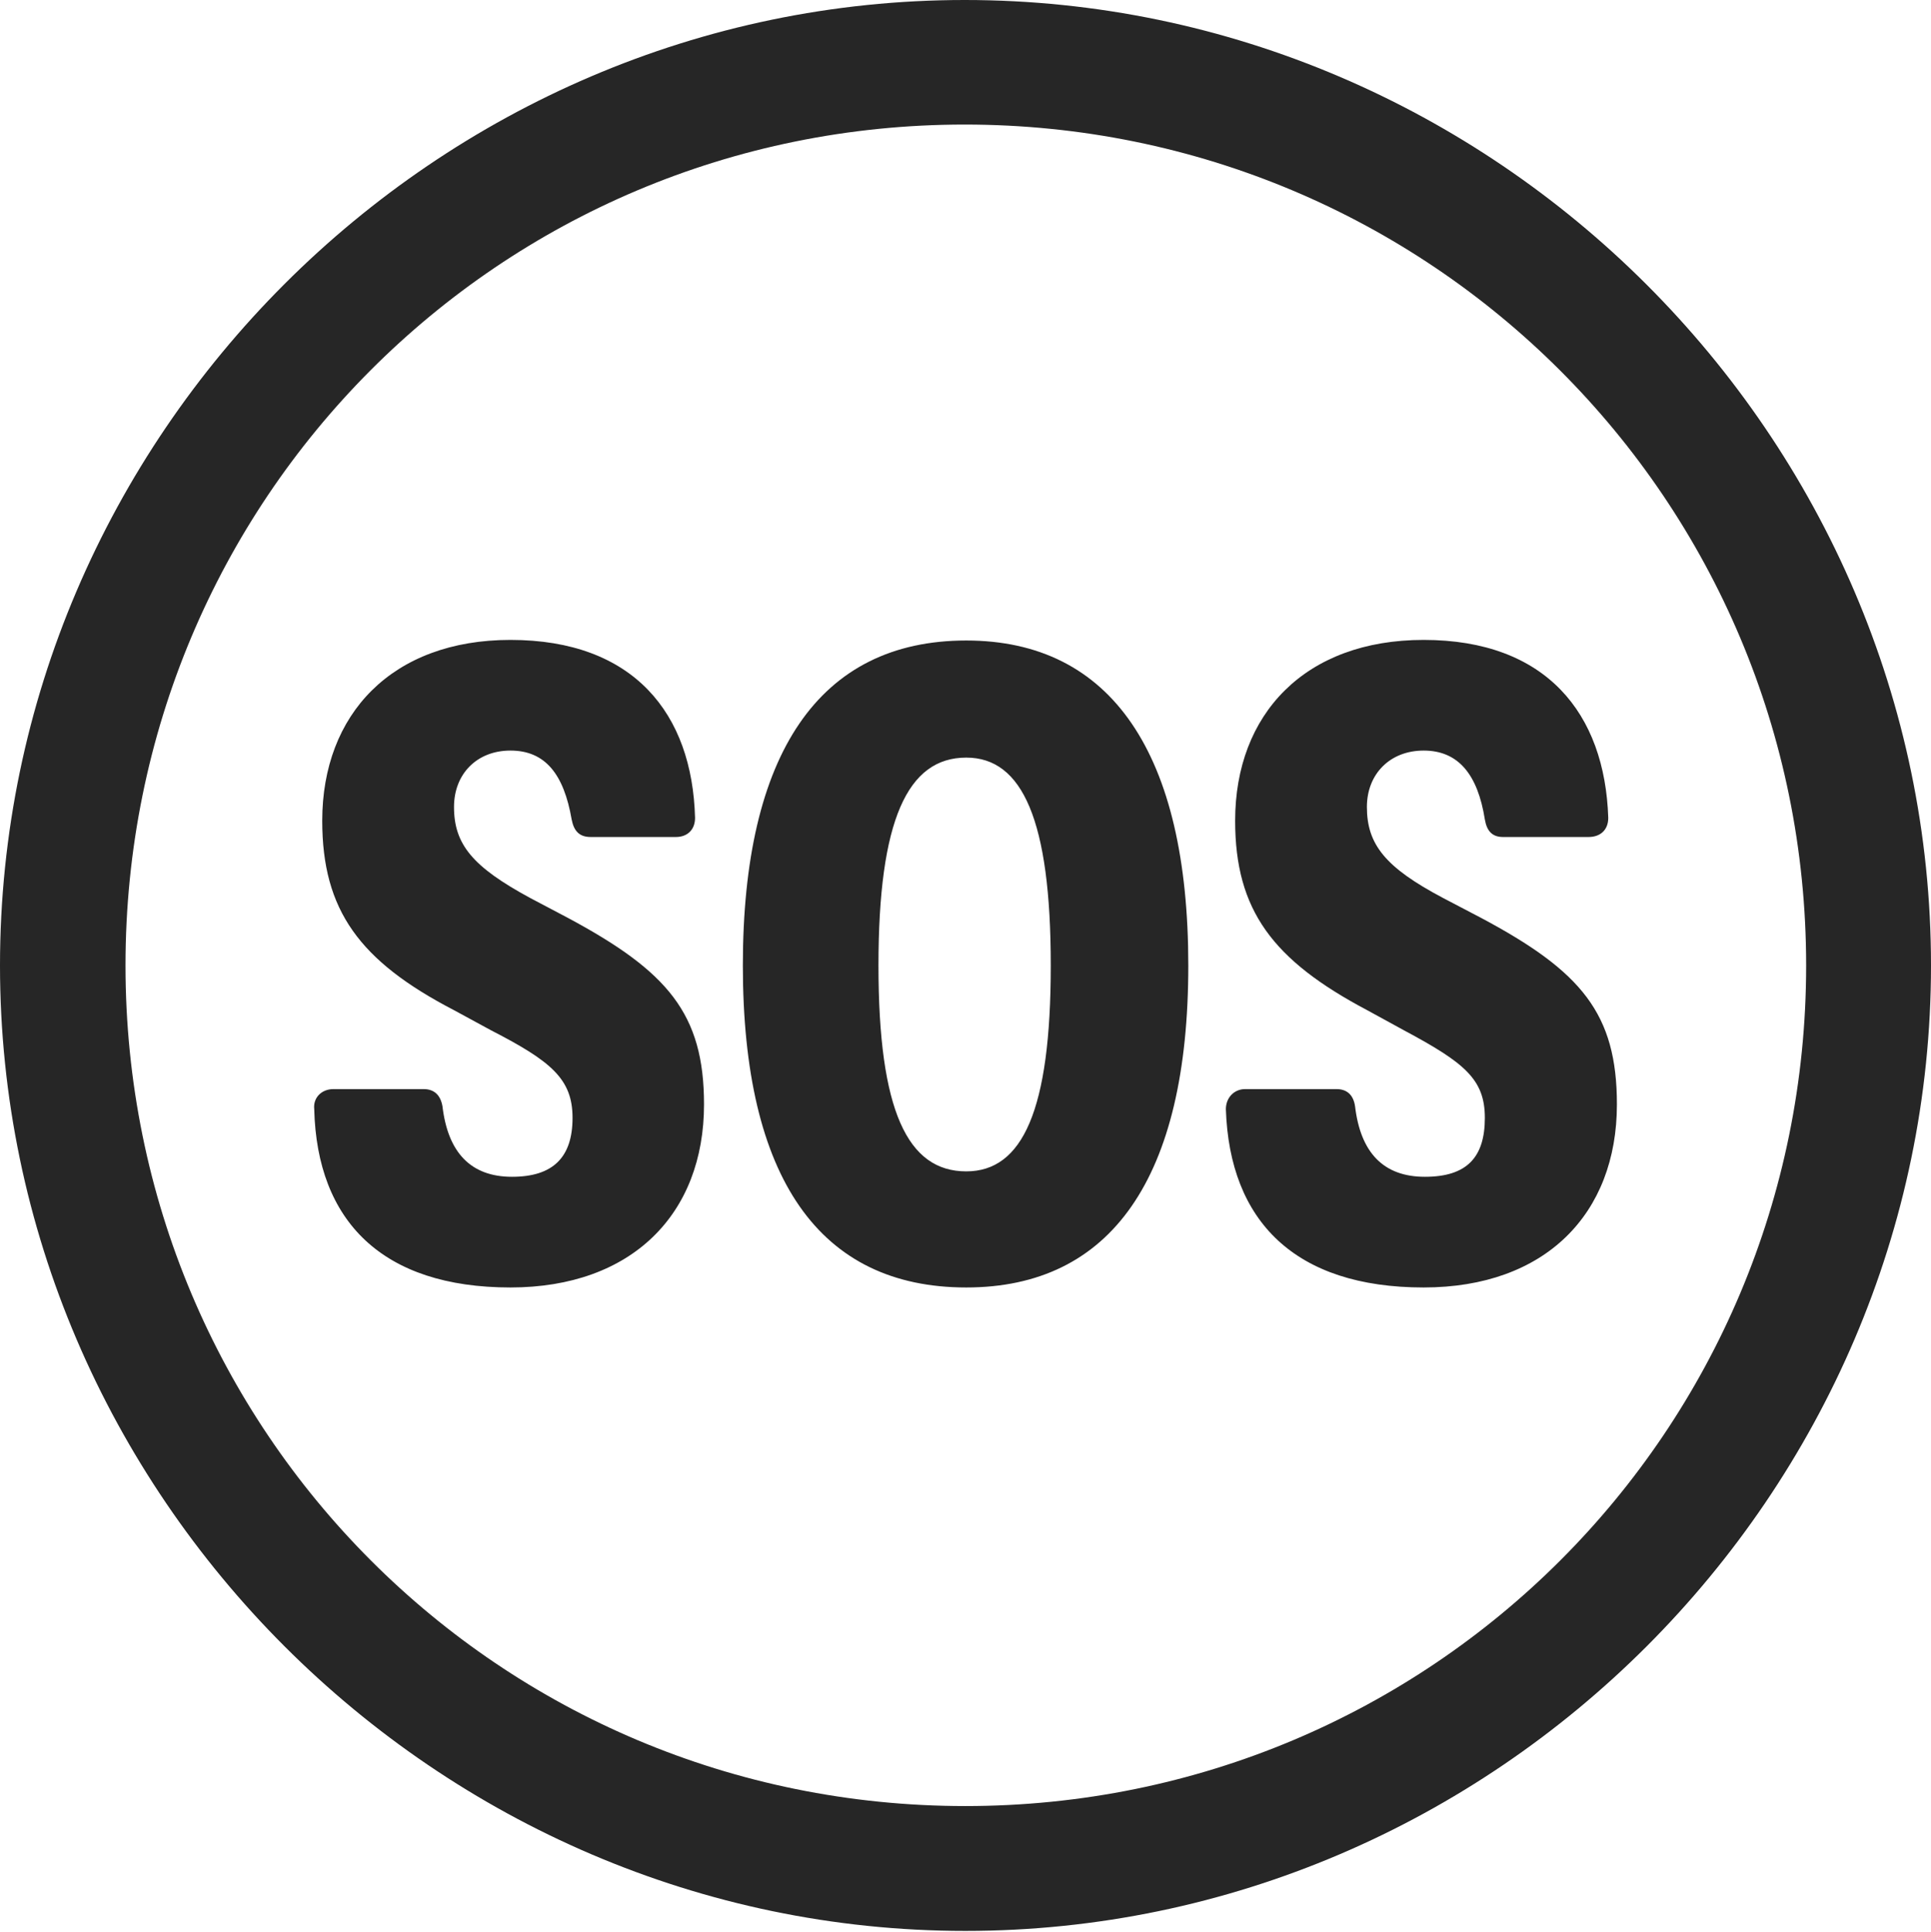 <?xml version="1.0" encoding="UTF-8"?>
<!--Generator: Apple Native CoreSVG 232.5-->
<!DOCTYPE svg
PUBLIC "-//W3C//DTD SVG 1.1//EN"
       "http://www.w3.org/Graphics/SVG/1.1/DTD/svg11.dtd">
<svg version="1.1" xmlns="http://www.w3.org/2000/svg" xmlns:xlink="http://www.w3.org/1999/xlink" width="97.96" height="97.993">
 <g>
  <rect height="97.993" opacity="0" width="97.96" x="0" y="0"/>
  <path d="M48.972 97.944C75.825 97.944 97.96 75.776 97.96 48.972C97.96 22.135 75.791 0 48.938 0C22.135 0 0 22.135 0 48.972C0 75.776 22.169 97.944 48.972 97.944ZM48.972 91.611C25.35 91.611 6.367 72.594 6.367 48.972C6.367 25.35 25.316 6.318 48.938 6.318C72.561 6.318 91.626 25.35 91.626 48.972C91.626 72.594 72.594 91.611 48.972 91.611Z" fill="#000000" fill-opacity="0.85"/>
  <path d="M25.895 65.306C32.056 65.306 35.715 61.58 35.715 56.02C35.715 51.419 33.874 49.273 28.807 46.558L26.891 45.547C23.986 43.973 23.032 42.838 23.032 40.933C23.032 39.252 24.197 38.072 25.895 38.072C27.67 38.072 28.606 39.283 29 41.567C29.116 42.16 29.394 42.457 29.968 42.457L34.289 42.457C34.866 42.457 35.26 42.093 35.26 41.485C35.121 36.191 32.142 32.459 25.895 32.459C19.893 32.459 16.347 36.218 16.347 41.631C16.347 46.169 18.236 48.75 23.03 51.24L24.912 52.262C27.982 53.84 29.045 54.742 29.045 56.704C29.045 58.711 28.049 59.692 25.975 59.692C23.885 59.692 22.724 58.466 22.446 56.114C22.348 55.555 22.033 55.244 21.493 55.244L16.913 55.244C16.32 55.244 15.877 55.671 15.941 56.264C16.081 61.952 19.405 65.306 25.895 65.306ZM49.018 65.306C56.35 65.306 60.283 59.78 60.283 48.972C60.283 38.232 56.384 32.489 49.018 32.489C41.554 32.489 37.685 38.232 37.685 48.972C37.685 59.78 41.587 65.306 49.018 65.306ZM49.018 59.417C46.038 59.417 44.565 56.343 44.565 48.972C44.565 41.601 46.038 38.429 49.018 38.429C51.866 38.429 53.306 41.601 53.306 48.972C53.306 56.343 51.866 59.417 49.018 59.417ZM72.222 65.306C78.383 65.306 82.026 61.58 82.026 56.02C82.026 51.419 80.235 49.273 75.133 46.558L73.202 45.547C70.283 44.003 69.343 42.838 69.343 40.933C69.343 39.252 70.523 38.072 72.222 38.072C73.981 38.072 74.966 39.283 75.327 41.567C75.428 42.16 75.706 42.457 76.249 42.457L80.585 42.457C81.193 42.457 81.587 42.093 81.587 41.485C81.417 36.191 78.439 32.459 72.222 32.459C66.205 32.459 62.659 36.218 62.659 41.631C62.659 46.169 64.563 48.705 69.356 51.24L71.224 52.262C74.293 53.904 75.327 54.742 75.327 56.704C75.327 58.711 74.409 59.692 72.286 59.692C70.182 59.692 69.02 58.466 68.742 56.114C68.66 55.555 68.345 55.244 67.804 55.244L63.161 55.244C62.617 55.244 62.189 55.671 62.189 56.264C62.377 61.952 65.701 65.306 72.222 65.306Z" fill="#000000" fill-opacity="0.85"/>
 </g>
</svg>
